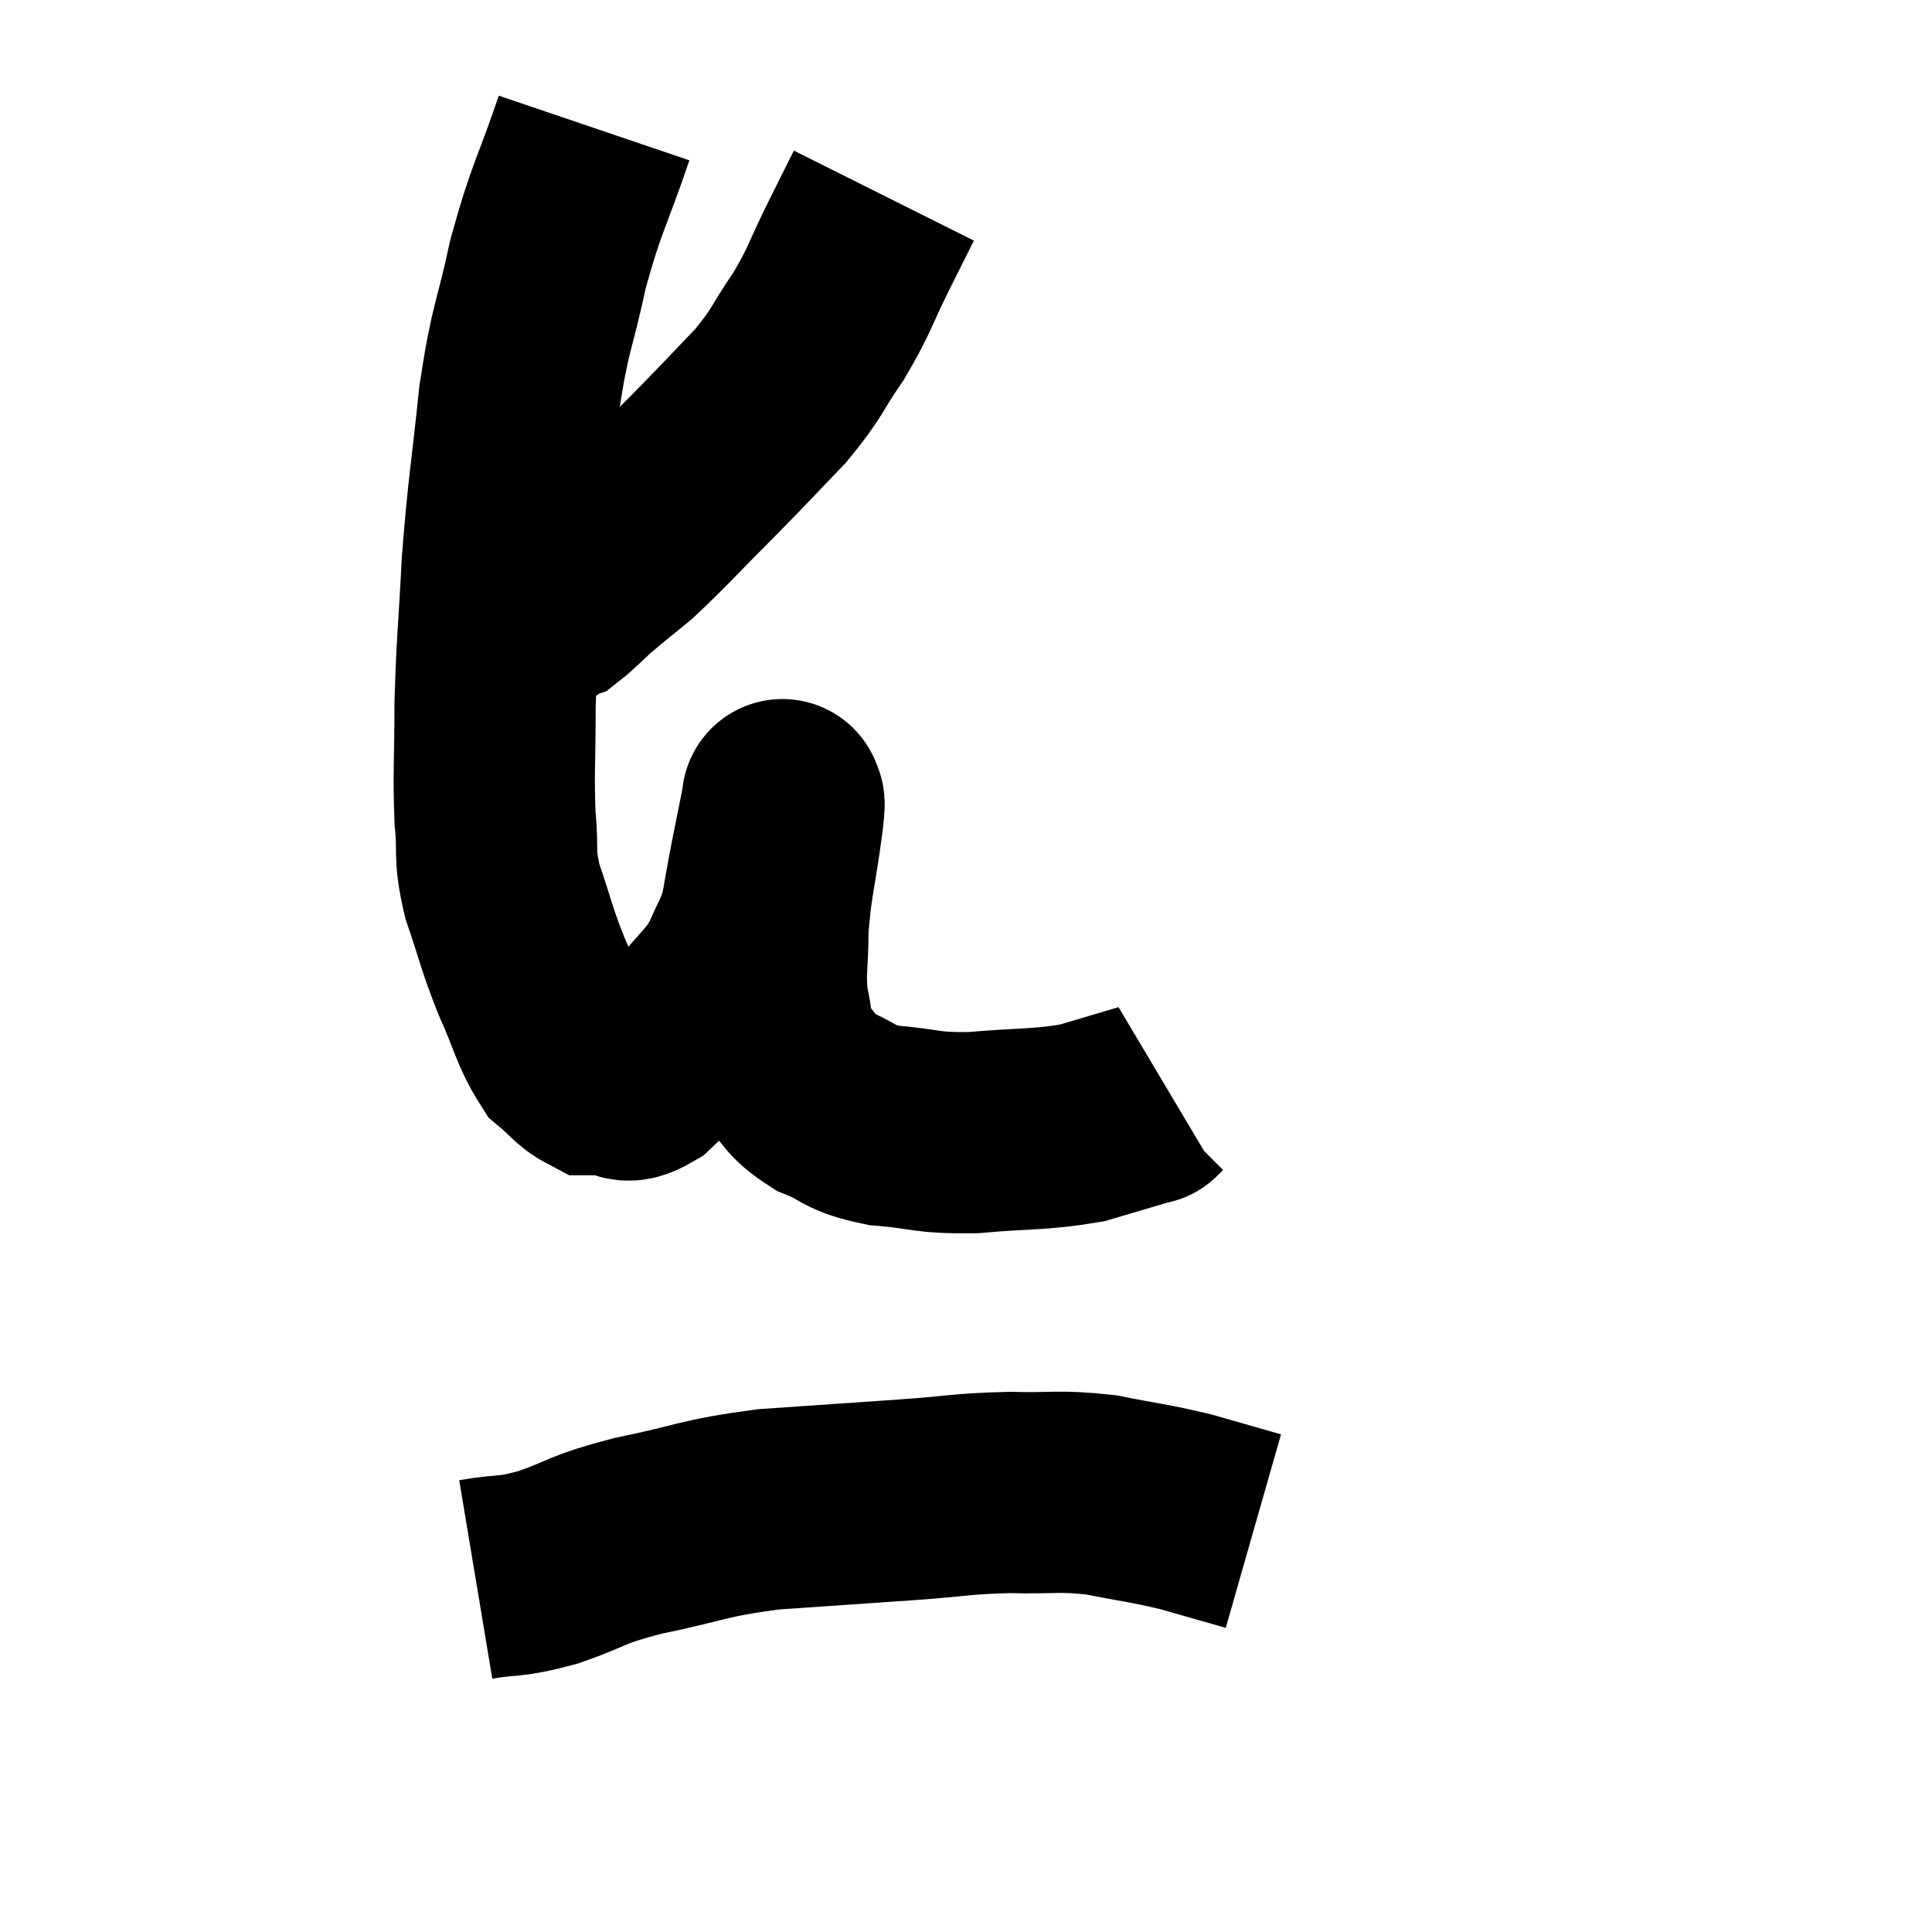 <svg width="48" height="48" viewBox="0 0 48 48" xmlns="http://www.w3.org/2000/svg"><path d="M 14.76 3.18 C 14.19 4.86, 14.085 4.86, 13.62 6.54 C 13.26 8.22, 13.185 8.04, 12.9 9.9 C 12.69 11.94, 12.63 12.075, 12.48 13.98 C 12.39 15.75, 12.345 15.93, 12.3 17.52 C 12.3 18.93, 12.255 19.185, 12.3 20.34 C 12.39 21.24, 12.255 21.165, 12.48 22.14 C 12.84 23.19, 12.81 23.25, 13.2 24.24 C 13.62 25.17, 13.65 25.485, 14.04 26.1 C 14.4 26.4, 14.475 26.55, 14.76 26.7 C 14.97 26.7, 14.88 26.7, 15.18 26.7 C 15.57 26.7, 15.45 27, 15.96 26.7 C 16.59 26.1, 16.62 26.16, 17.22 25.5 C 17.79 24.78, 17.94 24.75, 18.36 24.06 C 18.63 23.4, 18.705 23.4, 18.9 22.74 C 19.02 22.08, 19.005 22.125, 19.14 21.42 C 19.29 20.67, 19.365 20.295, 19.44 19.92 C 19.44 19.92, 19.44 19.92, 19.44 19.92 C 19.44 19.92, 19.44 19.8, 19.44 19.92 C 19.44 20.16, 19.53 19.62, 19.44 20.4 C 19.26 21.72, 19.17 21.9, 19.08 23.04 C 19.08 24, 18.99 24.135, 19.08 24.96 C 19.26 25.65, 19.095 25.74, 19.44 26.34 C 19.95 26.85, 19.83 26.955, 20.46 27.36 C 21.21 27.66, 21.03 27.765, 21.96 27.96 C 23.07 28.05, 22.95 28.155, 24.18 28.14 C 25.53 28.02, 25.8 28.08, 26.88 27.9 C 27.69 27.66, 28.095 27.54, 28.5 27.42 C 28.5 27.42, 28.47 27.45, 28.5 27.42 L 28.62 27.3" fill="none" stroke="black" stroke-width="5"></path><path d="M 21.96 4.86 C 21.66 5.46, 21.765 5.25, 21.36 6.06 C 20.85 7.08, 20.895 7.155, 20.34 8.1 C 19.74 8.97, 19.845 8.985, 19.14 9.84 C 18.33 10.68, 18.42 10.605, 17.52 11.52 C 16.53 12.51, 16.29 12.795, 15.54 13.5 C 15.03 13.92, 14.94 13.98, 14.52 14.34 C 14.19 14.64, 14.07 14.775, 13.86 14.94 C 13.77 14.97, 13.8 14.925, 13.68 15 C 13.53 15.12, 13.545 15.135, 13.38 15.24 C 13.2 15.33, 13.185 15.33, 13.02 15.42 C 12.87 15.51, 12.795 15.555, 12.72 15.6 C 12.72 15.6, 12.72 15.6, 12.72 15.6 L 12.72 15.6" fill="none" stroke="black" stroke-width="5"></path><path d="M 11.82 39.24 C 12.72 39.09, 12.615 39.21, 13.62 38.94 C 14.73 38.55, 14.475 38.52, 15.84 38.16 C 17.46 37.83, 17.4 37.725, 19.08 37.5 C 20.82 37.38, 21.06 37.365, 22.56 37.26 C 23.82 37.17, 23.88 37.11, 25.08 37.08 C 26.22 37.11, 26.265 37.02, 27.36 37.14 C 28.41 37.35, 28.515 37.335, 29.46 37.56 C 30.3 37.8, 30.72 37.92, 31.14 38.04 L 31.14 38.04" fill="none" stroke="black" stroke-width="5"></path></svg>